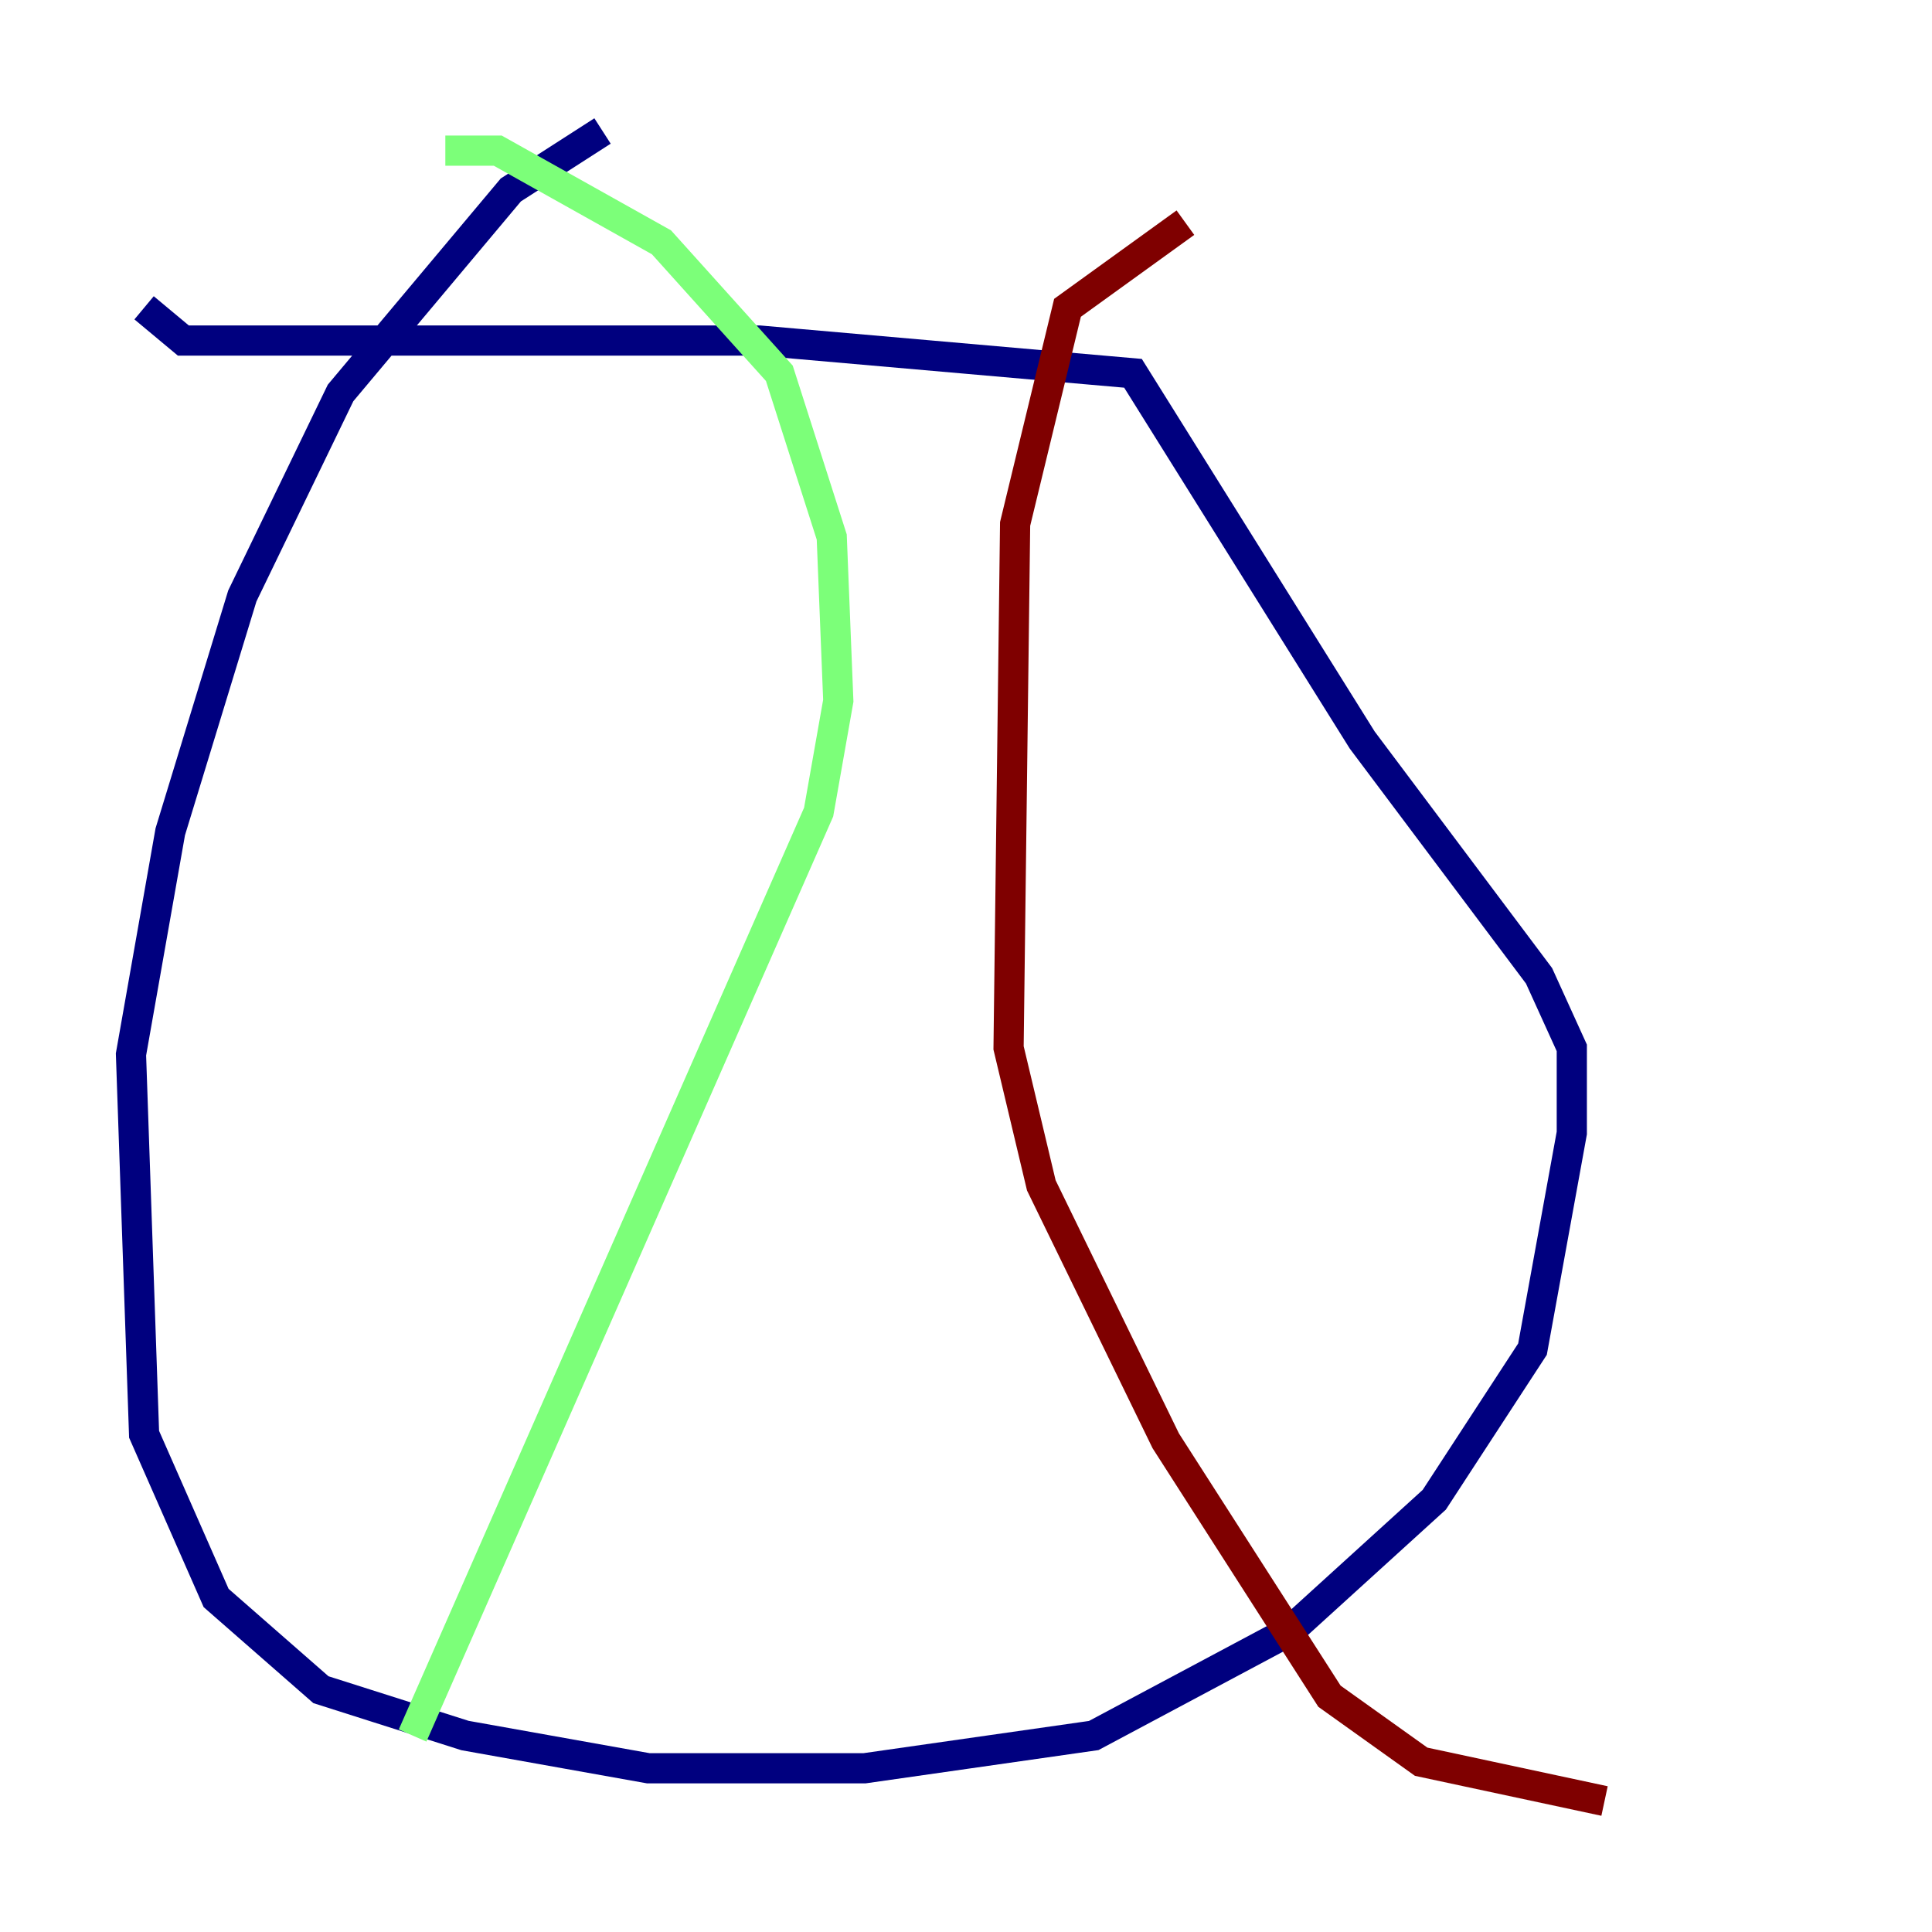 <?xml version="1.0" encoding="utf-8" ?>
<svg baseProfile="tiny" height="128" version="1.2" viewBox="0,0,128,128" width="128" xmlns="http://www.w3.org/2000/svg" xmlns:ev="http://www.w3.org/2001/xml-events" xmlns:xlink="http://www.w3.org/1999/xlink"><defs /><polyline fill="none" points="39.919,8.678 33.844,12.583 22.563,26.034 16.054,39.485 11.281,55.105 8.678,69.858 9.546,95.024 14.319,105.871 21.261,111.946 30.807,114.983 42.956,117.153 57.275,117.153 72.461,114.983 85.478,108.041 95.024,99.363 101.532,89.383 104.136,75.064 104.136,69.424 101.966,64.651 90.251,49.031 75.064,24.732 50.332,22.563 12.149,22.563 9.546,20.393" stroke="#00007f" stroke-width="2" /><polyline fill="none" points="29.505,9.98 32.976,9.98 43.824,16.054 51.634,24.732 55.105,35.58 55.539,46.427 54.237,53.803 27.336,114.983" stroke="#7cff79" stroke-width="2" /><polyline fill="none" points="78.536,14.752 70.725,20.393 67.254,34.712 66.82,69.424 68.99,78.536 77.234,95.458 88.081,112.38 94.156,116.719 106.305,119.322" stroke="#7f0000" stroke-width="2" /></svg>